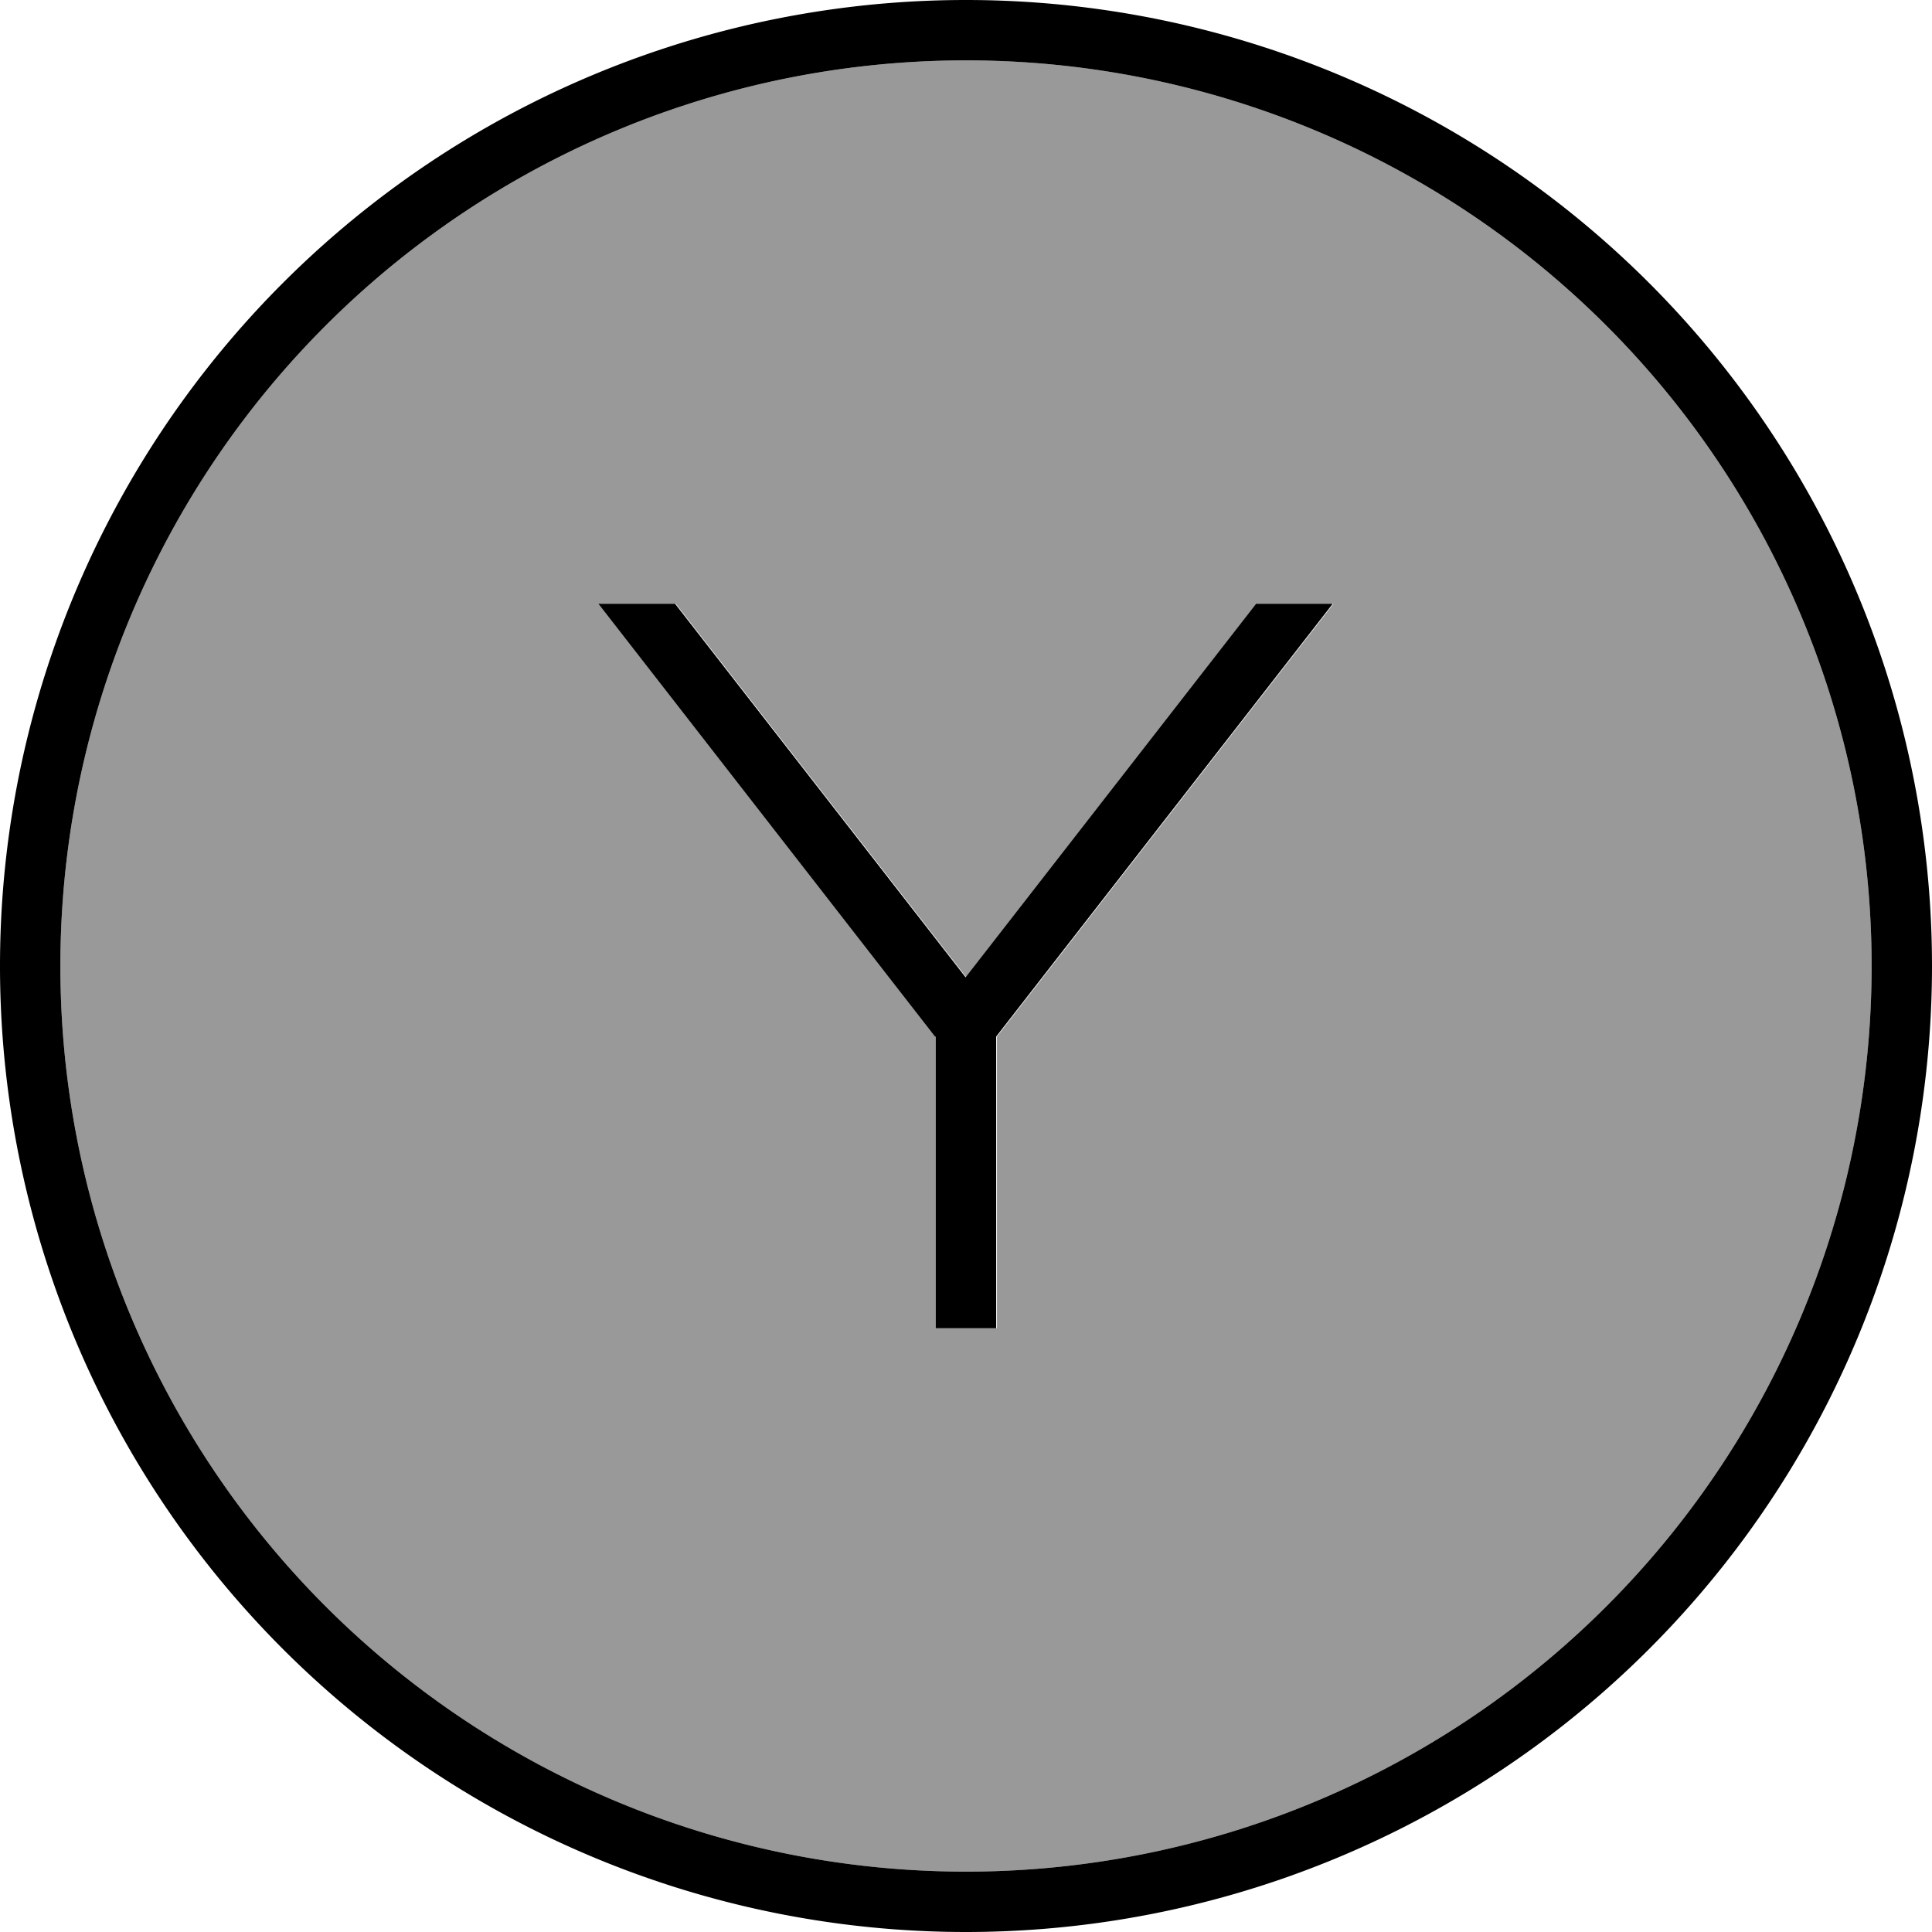 <svg fill="currentColor" xmlns="http://www.w3.org/2000/svg" viewBox="0 0 512 512"><!--! Font Awesome Pro 7.0.1 by @fontawesome - https://fontawesome.com License - https://fontawesome.com/license (Commercial License) Copyright 2025 Fonticons, Inc. --><path opacity=".4" fill="currentColor" d="M16 256a240 240 0 1 0 480 0 240 240 0 1 0 -480 0zm142.8-96l20.3 0 77 99 77-99 20.3 0-89.2 114.7 0 77.3-16 0 0-77.3-89.2-114.7z"/><path fill="currentColor" d="M256 16a240 240 0 1 1 0 480 240 240 0 1 1 0-480zm0 496a256 256 0 1 0 0-512 256 256 0 1 0 0 512zm-8-237.3l0 77.3 16 0 0-77.3 89.2-114.7-20.3 0-77 99-77-99-20.3 0 89.2 114.7z"/></svg>